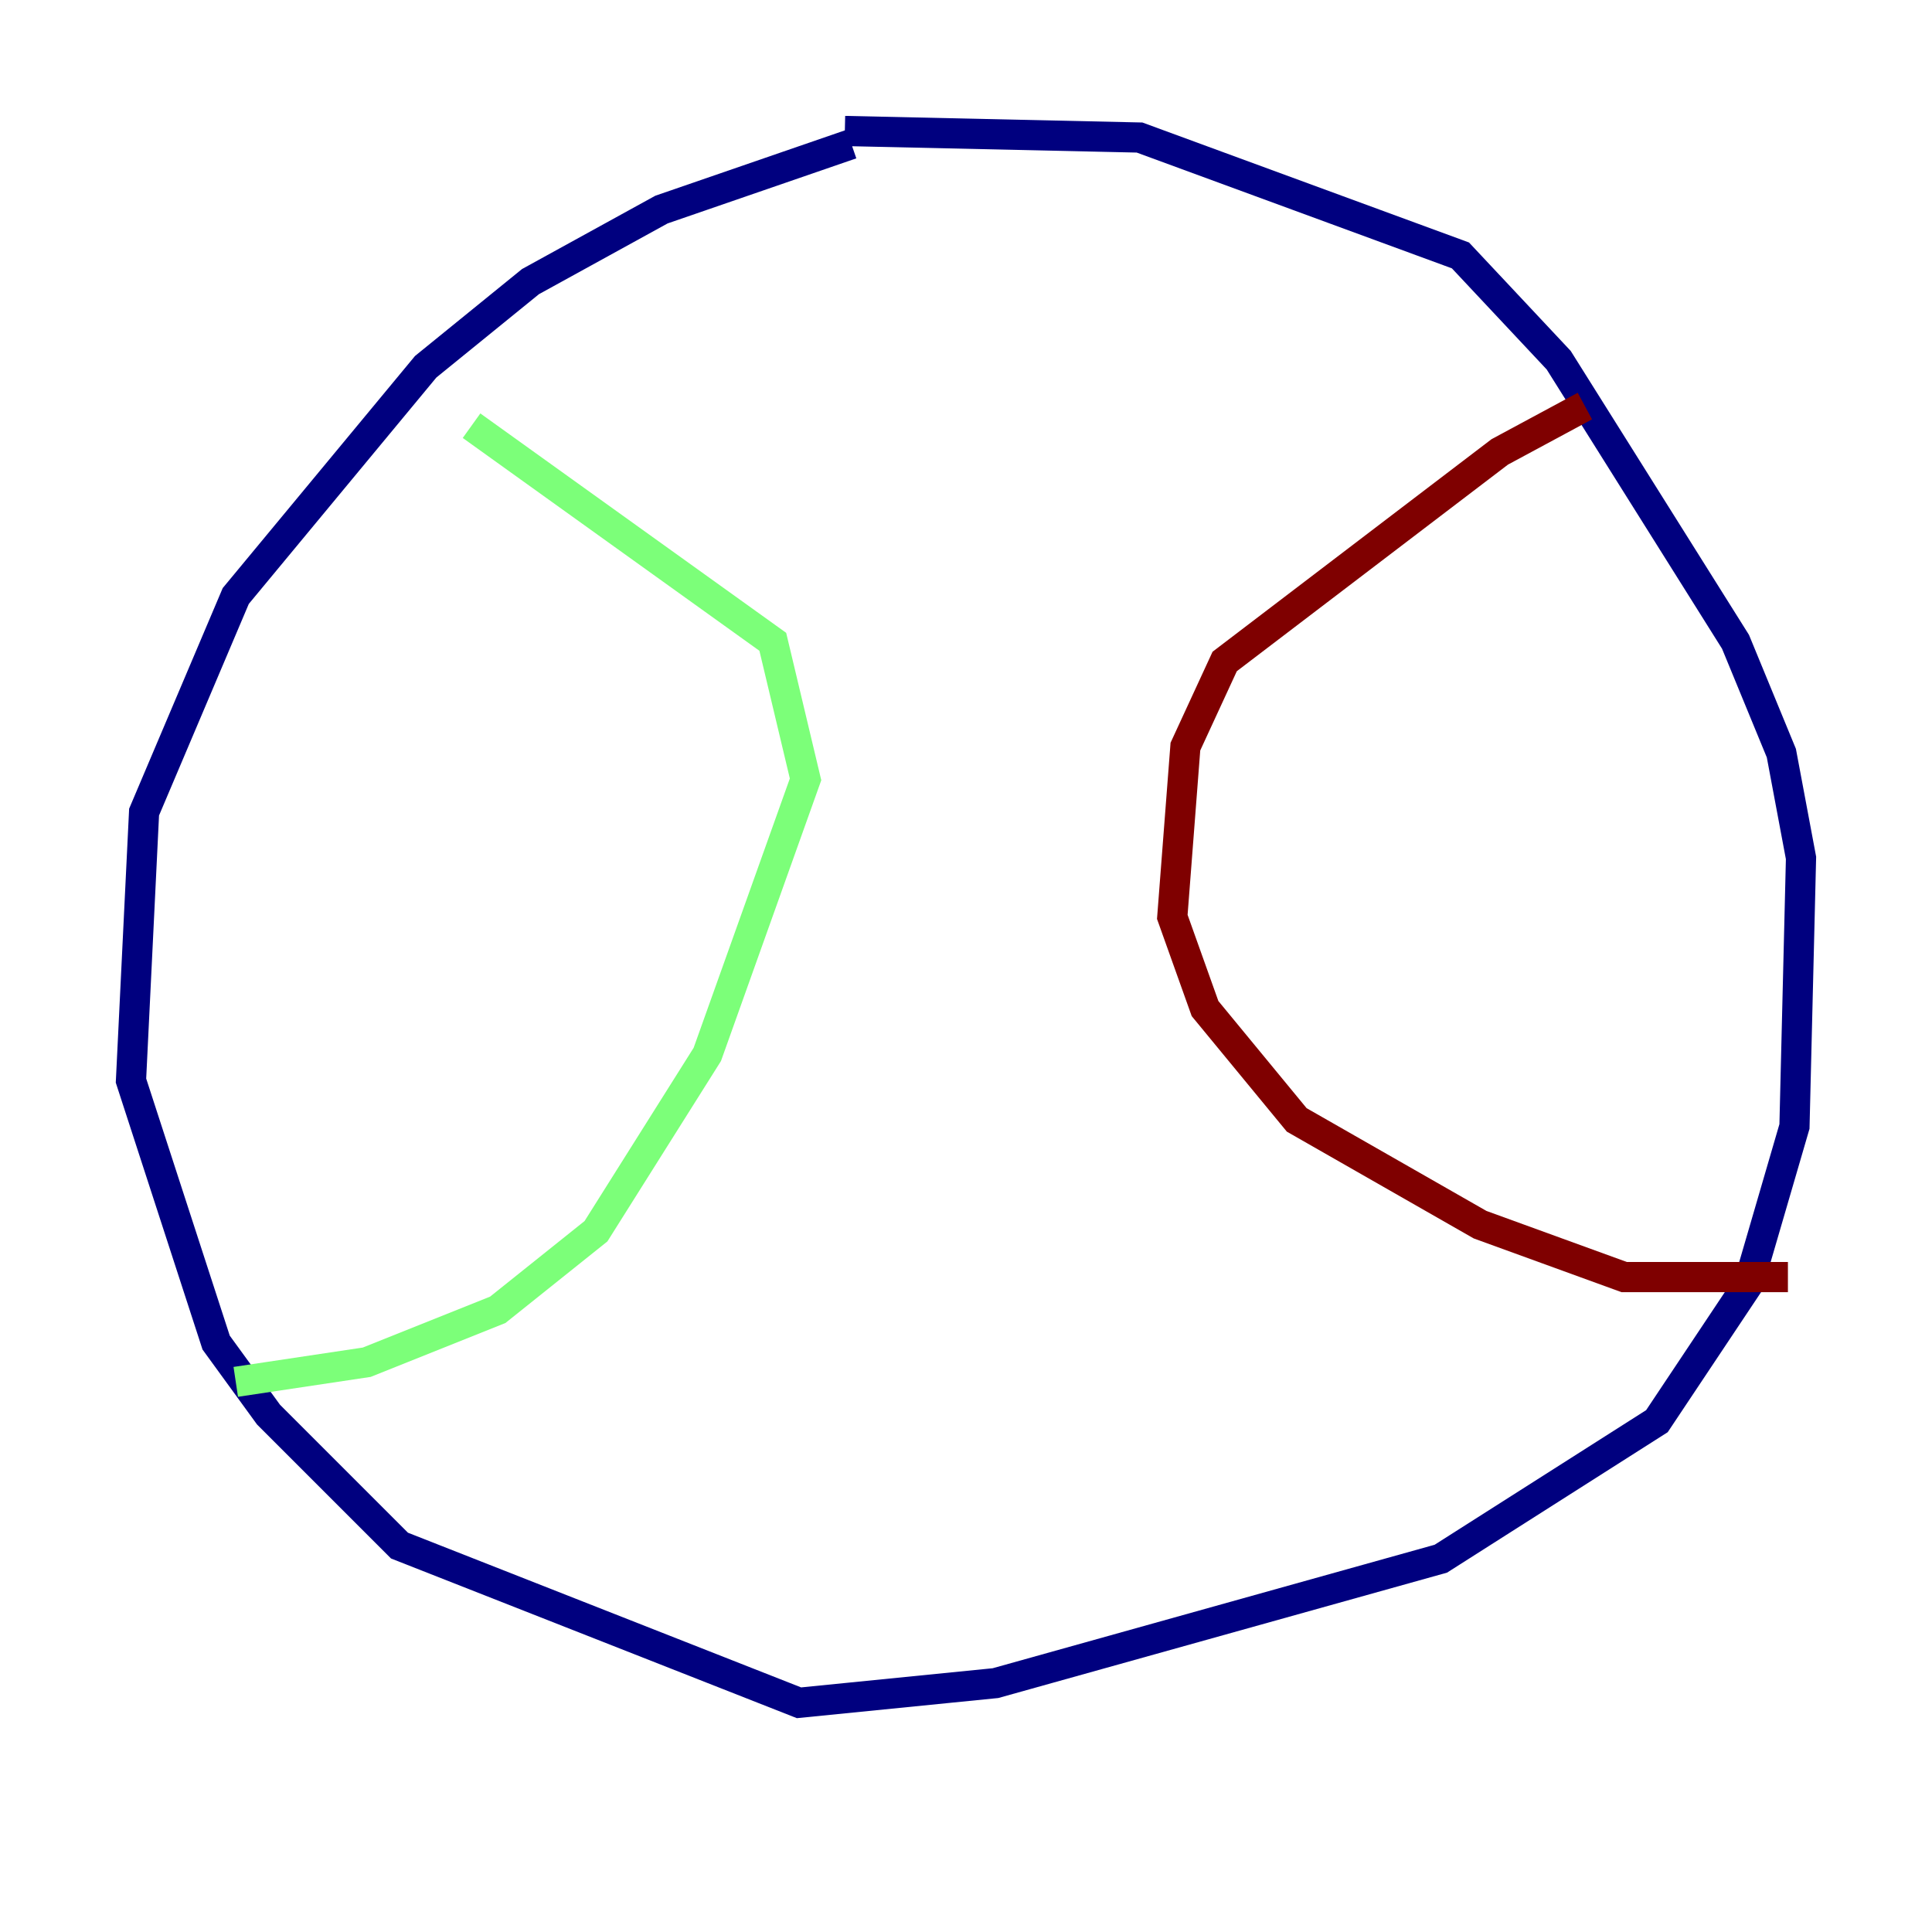 <?xml version="1.0" encoding="utf-8" ?>
<svg baseProfile="tiny" height="128" version="1.2" viewBox="0,0,128,128" width="128" xmlns="http://www.w3.org/2000/svg" xmlns:ev="http://www.w3.org/2001/xml-events" xmlns:xlink="http://www.w3.org/1999/xlink"><defs /><polyline fill="none" points="56.407,9.546 43.824,13.885 35.146,18.658 28.203,24.298 15.62,39.485 9.546,53.803 8.678,71.593 14.319,88.949 17.79,93.722 26.468,102.4 52.936,112.814 65.953,111.512 95.458,103.268 109.776,94.156 115.851,85.044 118.888,74.63 119.322,56.841 118.02,49.898 114.983,42.522 103.268,23.864 96.759,16.922 75.498,9.112 55.973,8.678" stroke="#00007f" stroke-width="2" /><polyline fill="none" points="31.241,28.203 51.2,42.522 53.37,51.634 46.861,69.858 39.485,81.573 32.976,86.78 24.298,90.251 15.62,91.552" stroke="#7cff79" stroke-width="2" /><polyline fill="none" points="105.003,26.902 99.363,29.939 81.139,43.824 78.536,49.464 77.668,60.746 79.837,66.82 85.912,74.197 98.061,81.139 107.607,84.61 118.454,84.61" stroke="#7f0000" stroke-width="2" /></svg>